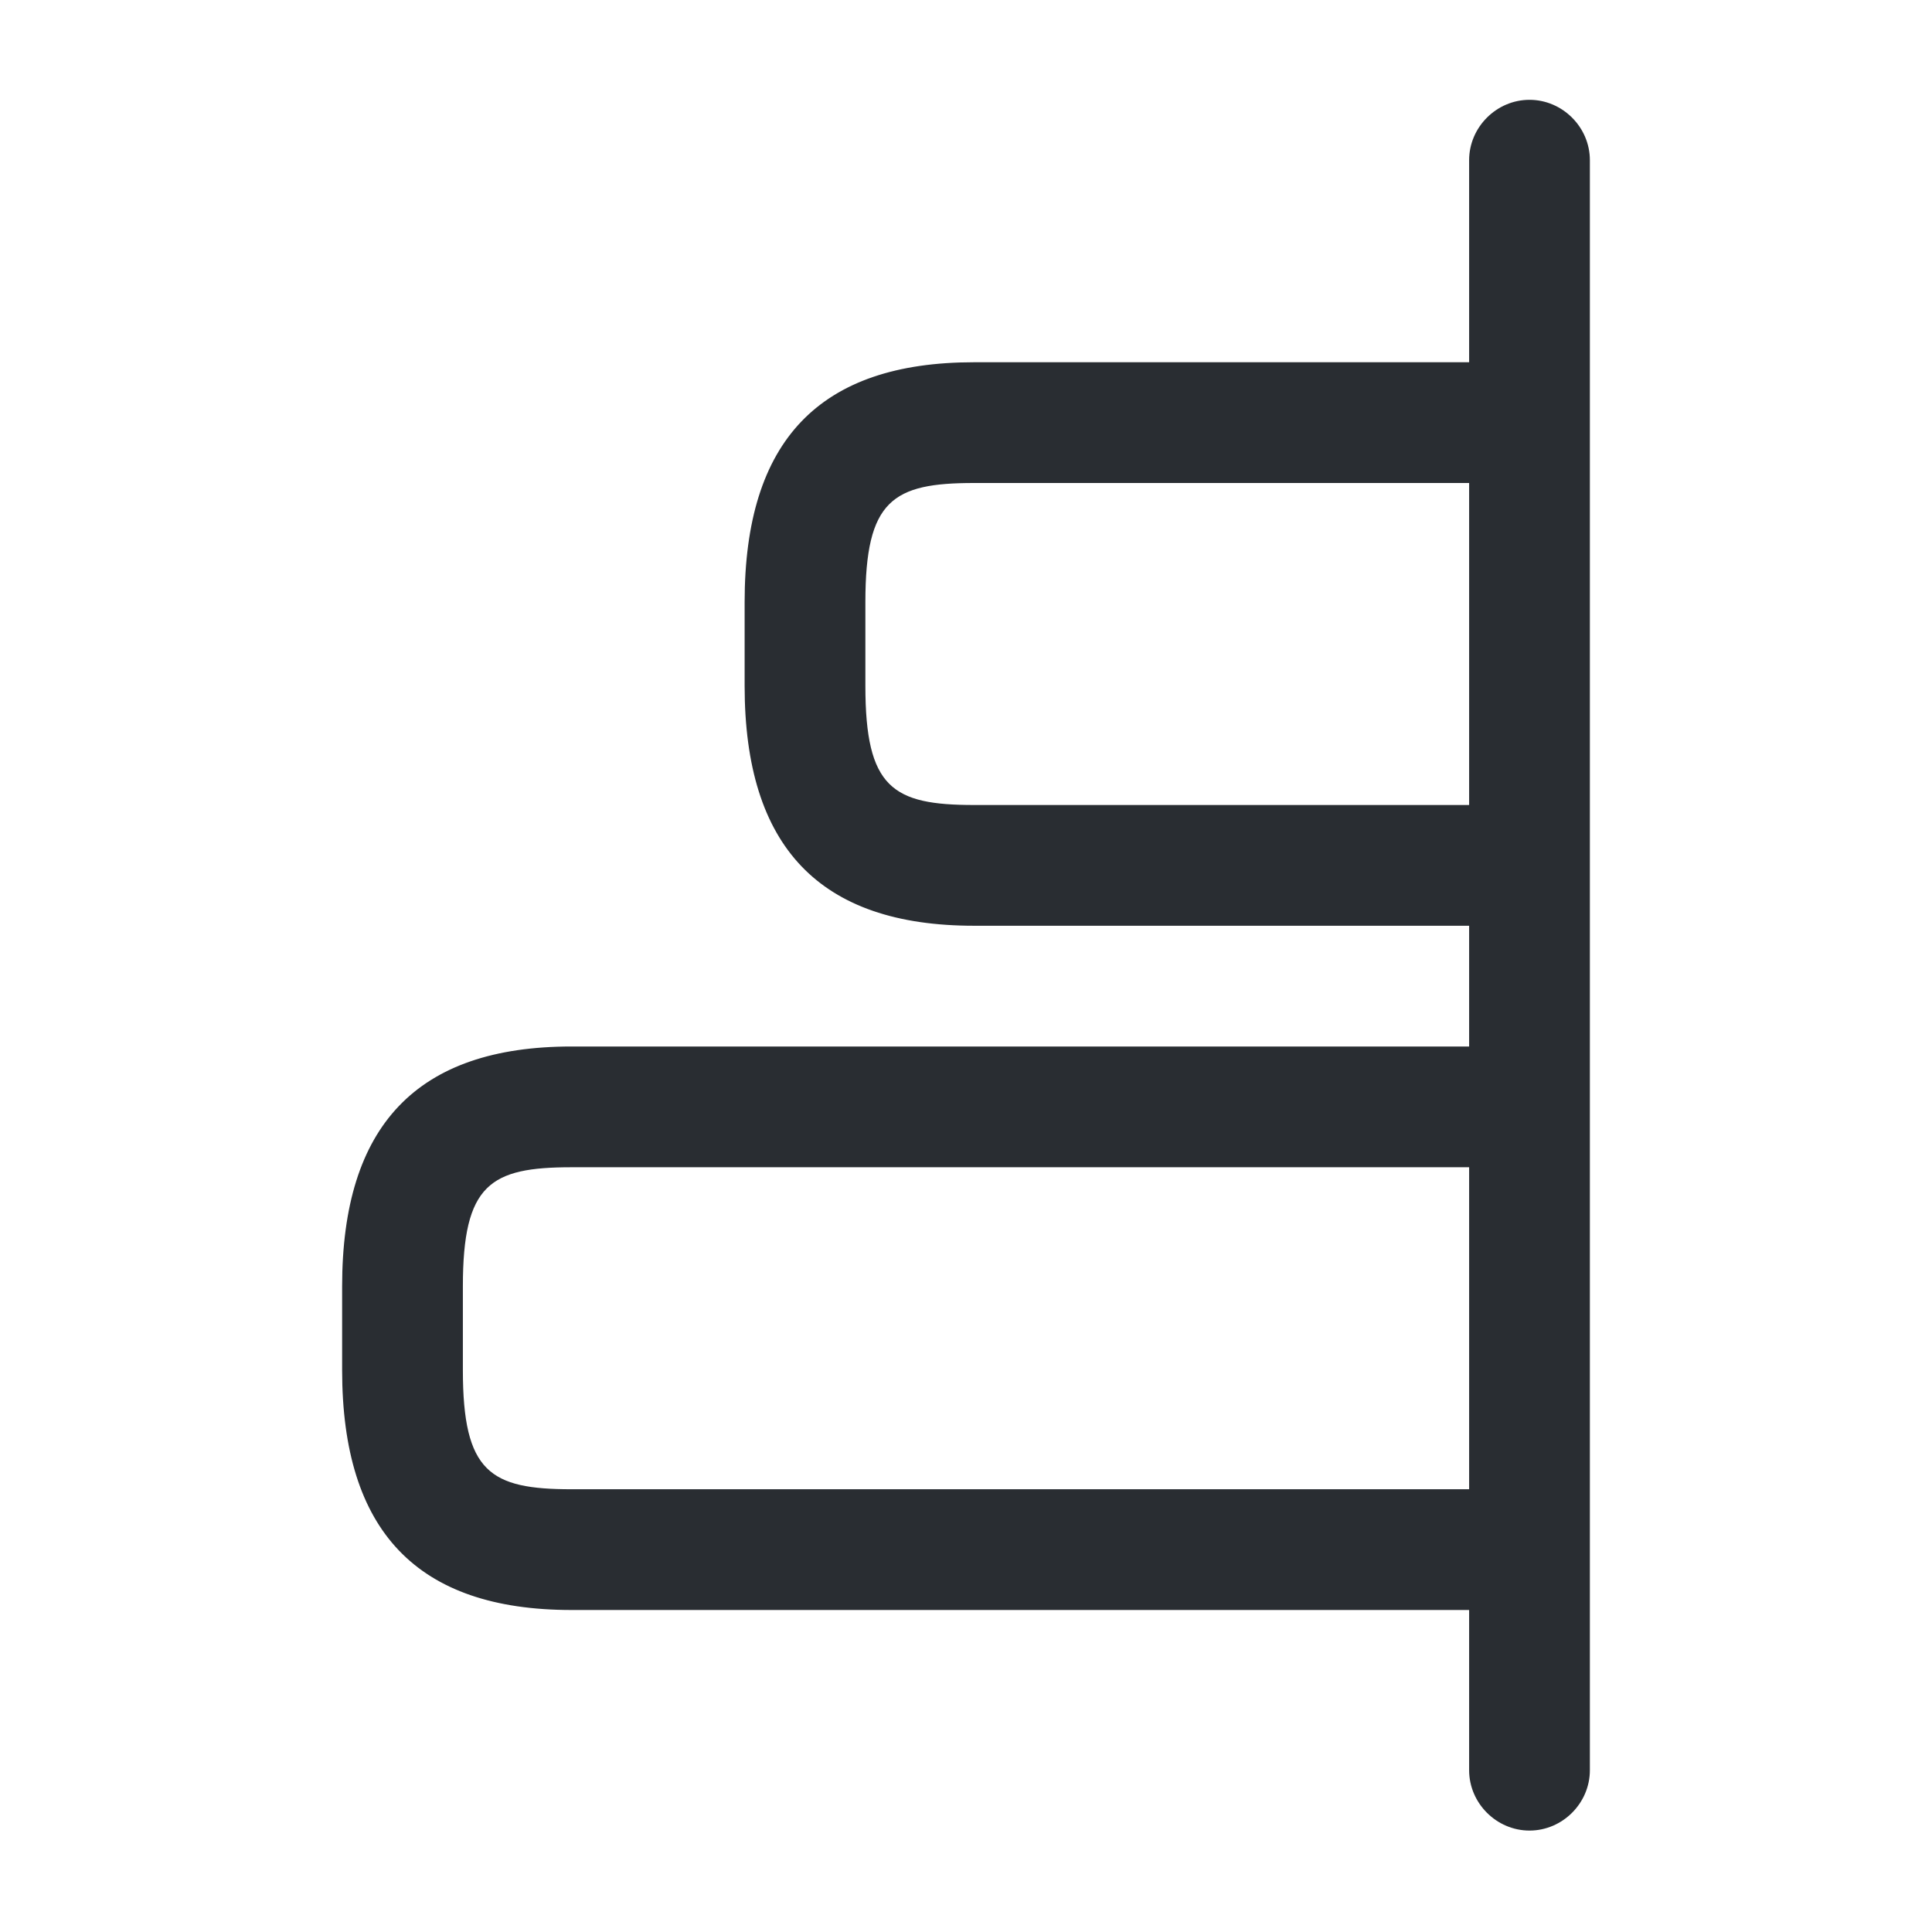 <svg width="24" height="24" viewBox="0 0 24 24" fill="none" xmlns="http://www.w3.org/2000/svg">
<path d="M18.9 20H7.1C5.18 20 4.25 19.02 4.25 17.02V15.98C4.25 13.98 5.18 13 7.1 13H18.9C19.31 13 19.65 13.34 19.65 13.75C19.65 14.16 19.31 14.5 18.9 14.5H7.1C6.09 14.5 5.75 14.71 5.75 15.98V17.02C5.75 18.29 6.09 18.5 7.1 18.5H18.9C19.31 18.5 19.65 18.84 19.65 19.25C19.65 19.66 19.31 20 18.9 20Z" fill="#292D32"/>
<path d="M18.9 11.5H12.1C10.18 11.5 9.25 10.52 9.25 8.52V7.48C9.25 5.47 10.18 4.5 12.1 4.5H18.9C19.31 4.5 19.65 4.84 19.65 5.25C19.65 5.66 19.31 6 18.9 6H12.1C11.09 6 10.75 6.21 10.75 7.48V8.52C10.75 9.79 11.09 10 12.1 10H18.9C19.31 10 19.65 10.34 19.65 10.75C19.65 11.16 19.31 11.5 18.9 11.5Z" fill="#292D32"/>
<path d="M19 22.74C18.59 22.74 18.25 22.4 18.25 21.99V1.99C18.25 1.58 18.59 1.24 19 1.24C19.41 1.24 19.75 1.58 19.75 1.99V21.99C19.75 22.4 19.41 22.74 19 22.74Z" fill="#292D32"/>
</svg>
